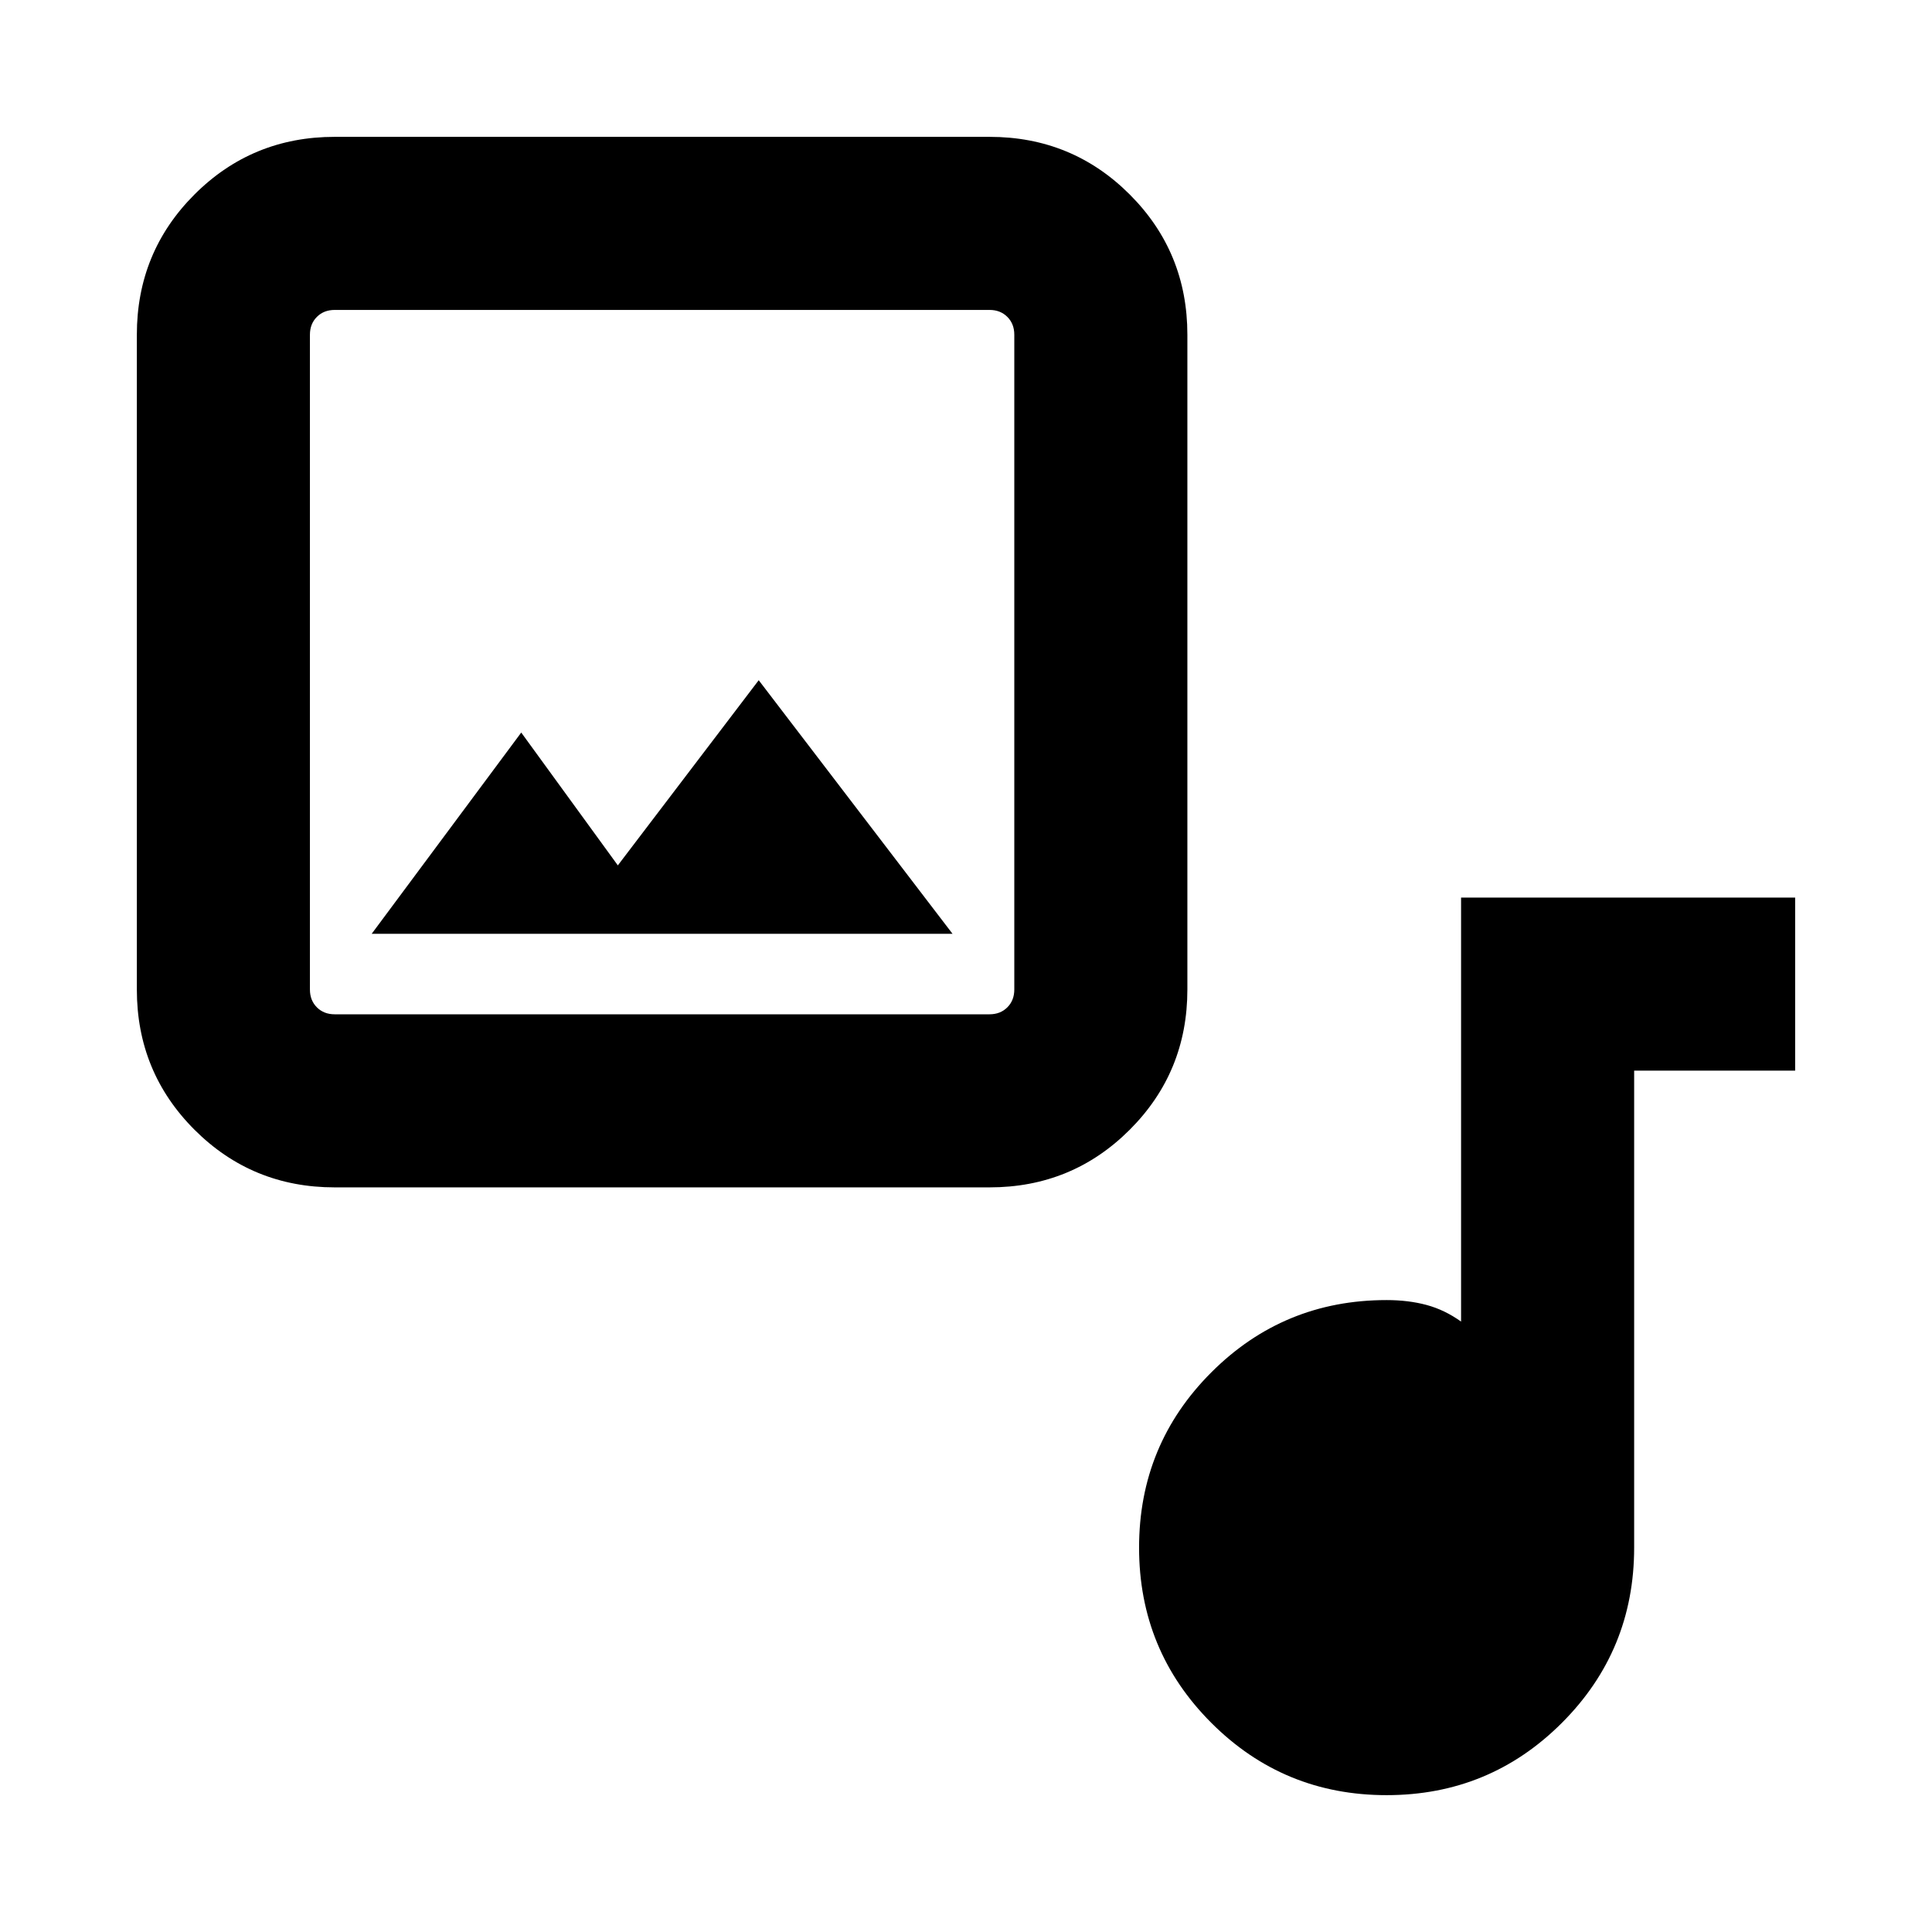 <svg xmlns="http://www.w3.org/2000/svg" height="24" viewBox="0 -960 960 960" width="24"><path d="M166.31-370q-41.03 0-69.67-28.64T68-468.31v-325.38q0-41.03 28.64-69.67T166.31-892h325.38q41.03 0 69.67 28.64T590-793.69v325.38q0 41.03-28.64 69.67T491.69-370H166.31Zm0-86h325.38q5.39 0 8.85-3.46t3.46-8.85v-325.38q0-5.39-3.46-8.85t-8.85-3.46H166.31q-5.39 0-8.85 3.46t-3.46 8.85v325.38q0 5.39 3.46 8.85t8.85 3.46ZM307-530l-48-66-74.31 100h288.62L377-622l-70 92ZM689-68q-51.19 0-87.09-35.91Q566-139.82 566-191q0-51.19 35.91-87.09Q637.81-314 689-314q10.79 0 19.82 2.42 9.03 2.43 17.18 8.27V-514h166v86h-80v237q0 51.18-35.91 87.09Q740.18-68 689-68ZM154-456v-350 350Z"/></svg>